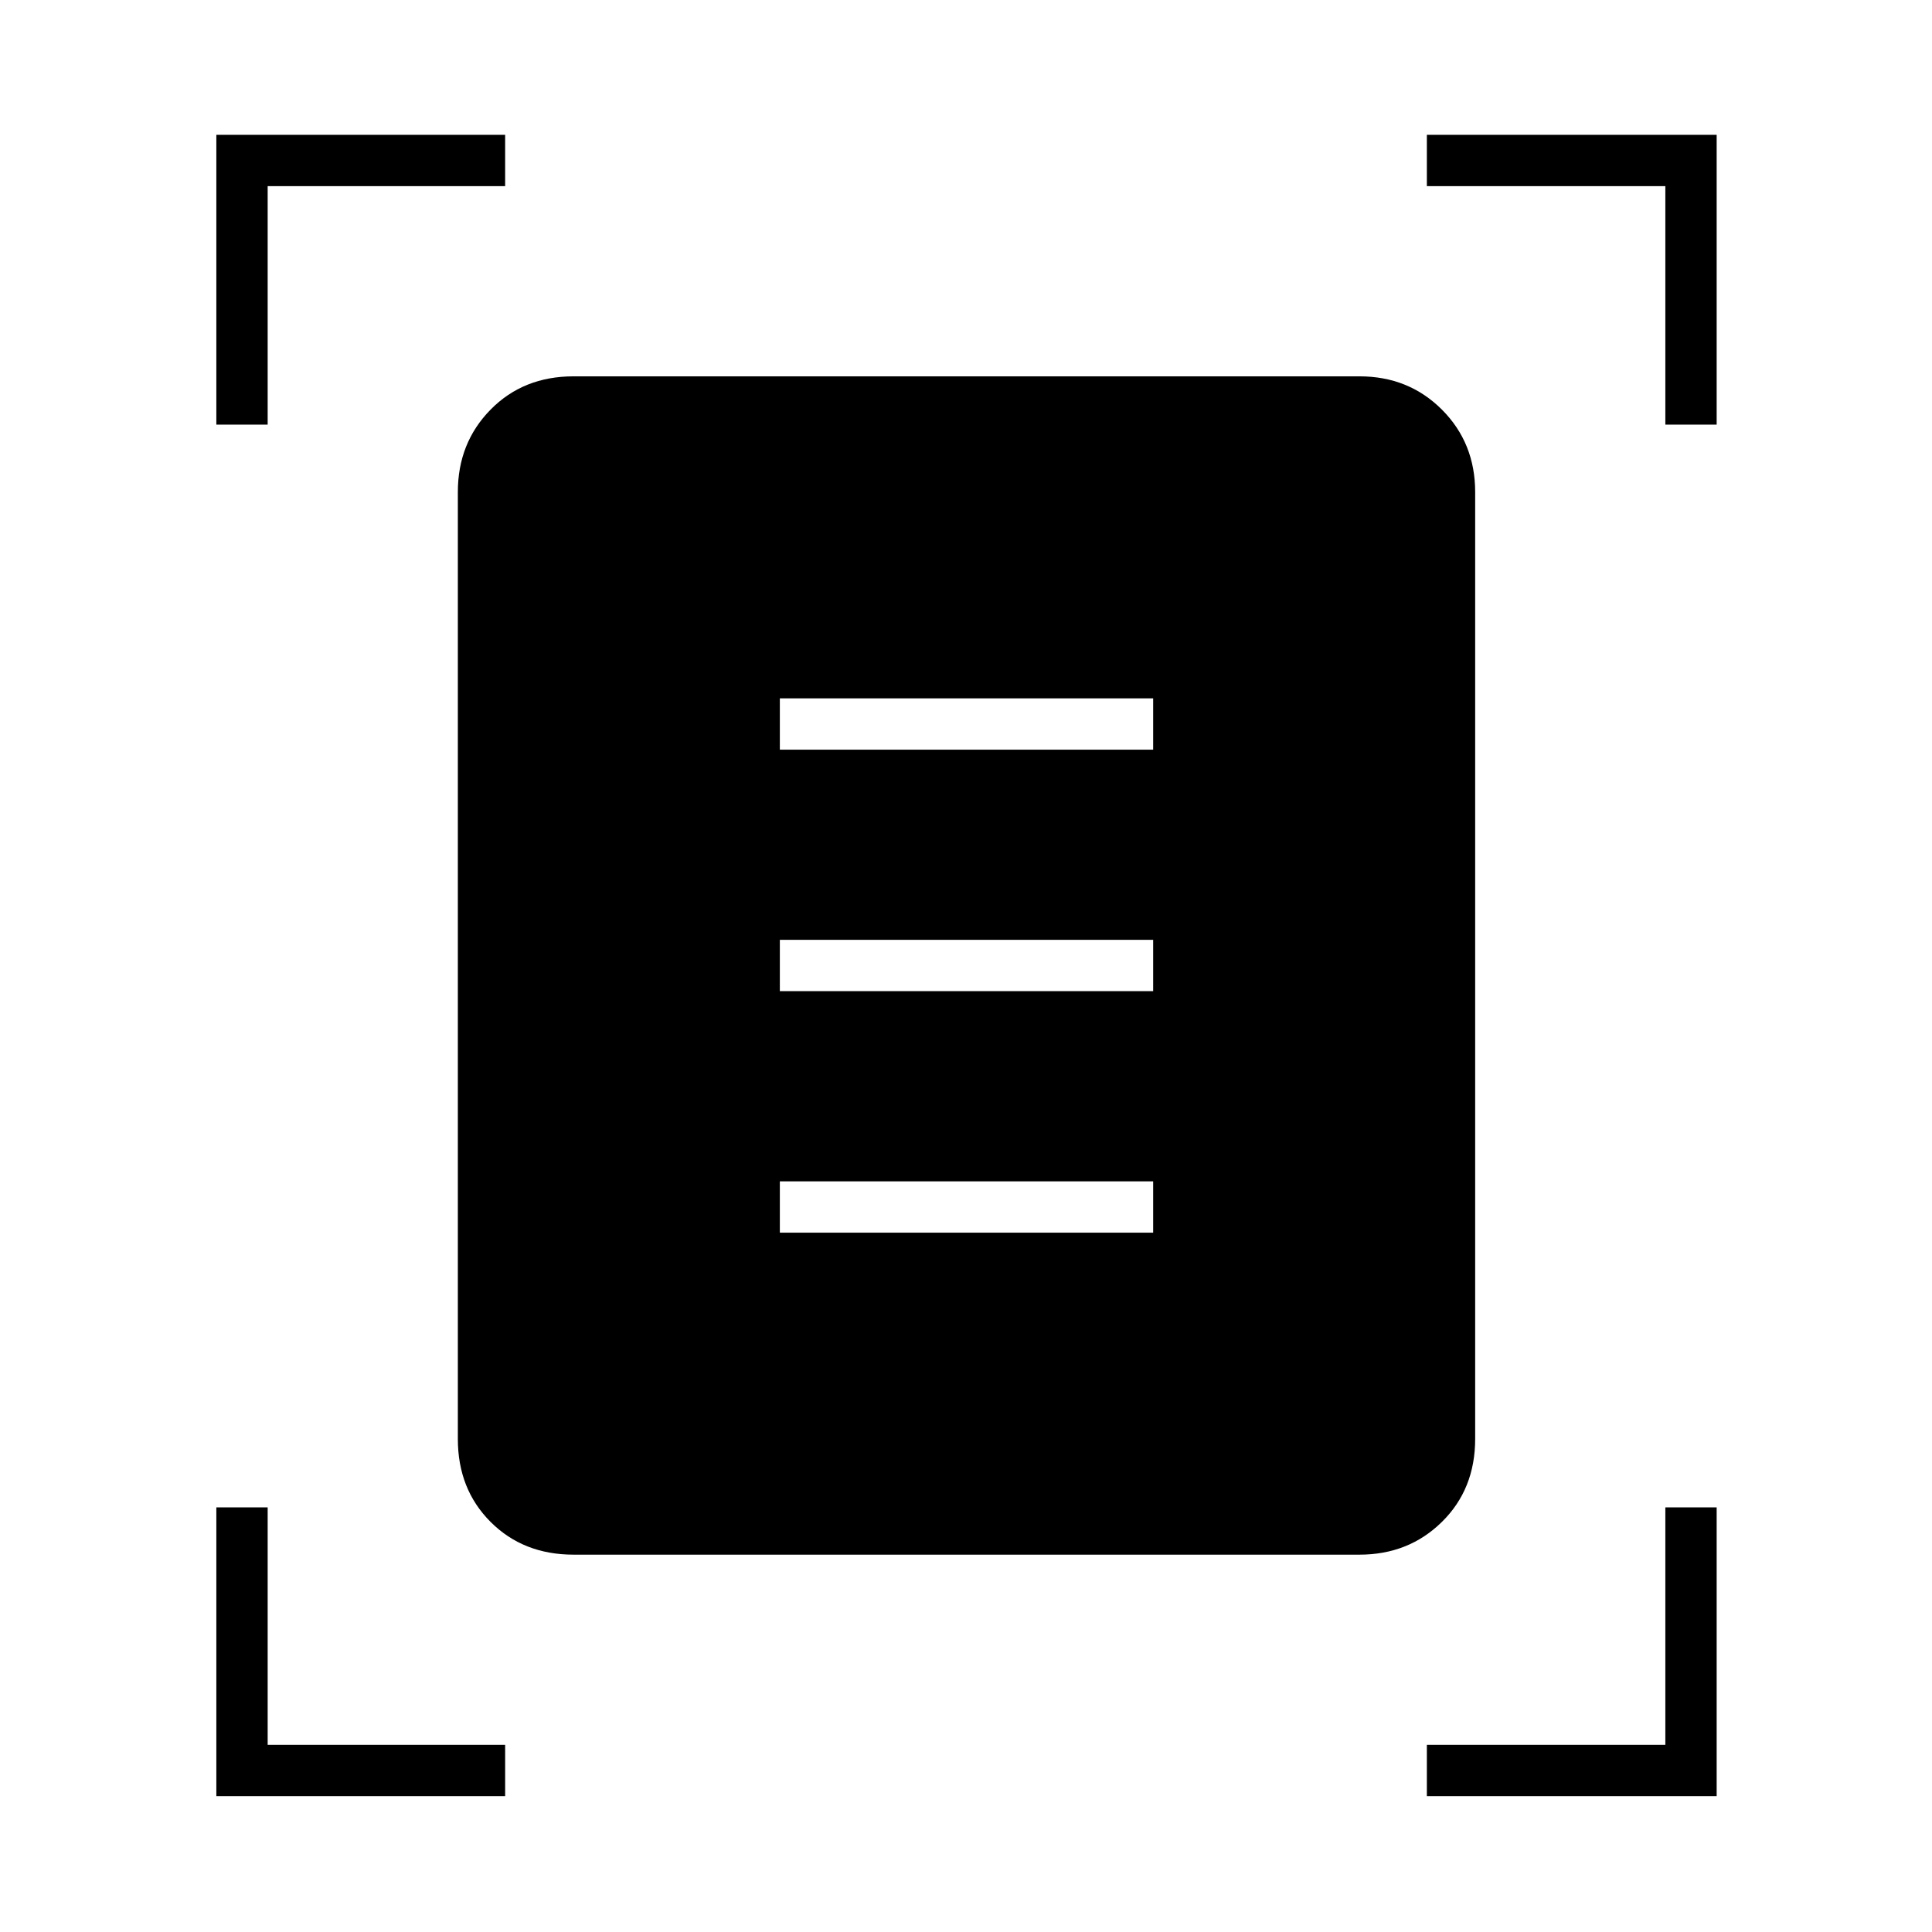 <svg xmlns="http://www.w3.org/2000/svg" height="24" viewBox="0 -960 960 960" width="24"><path d="M107.5-749v-144H251v25.5H133V-749h-25.5Zm720 0v-118.5H709V-893h144v144h-25.5Zm-720 681.5V-211H133v118h118v25.5H107.5Zm601.5 0V-93h118.5v-118H853v143.5H709Zm-424-120q-24.97 0-41.23-16.27Q227.5-220.03 227.5-245v-470.5q0-24.44 16.27-40.97Q260.03-773 285-773h390.5q24.44 0 40.97 16.53Q733-739.94 733-715.5V-245q0 24.97-16.53 41.23-16.53 16.27-40.97 16.27H285Zm102.5-400H573V-613H387.5v25.5Zm0 120H573V-493H387.5v25.5Zm0 120H573V-373H387.5v25.5Z"/></svg>